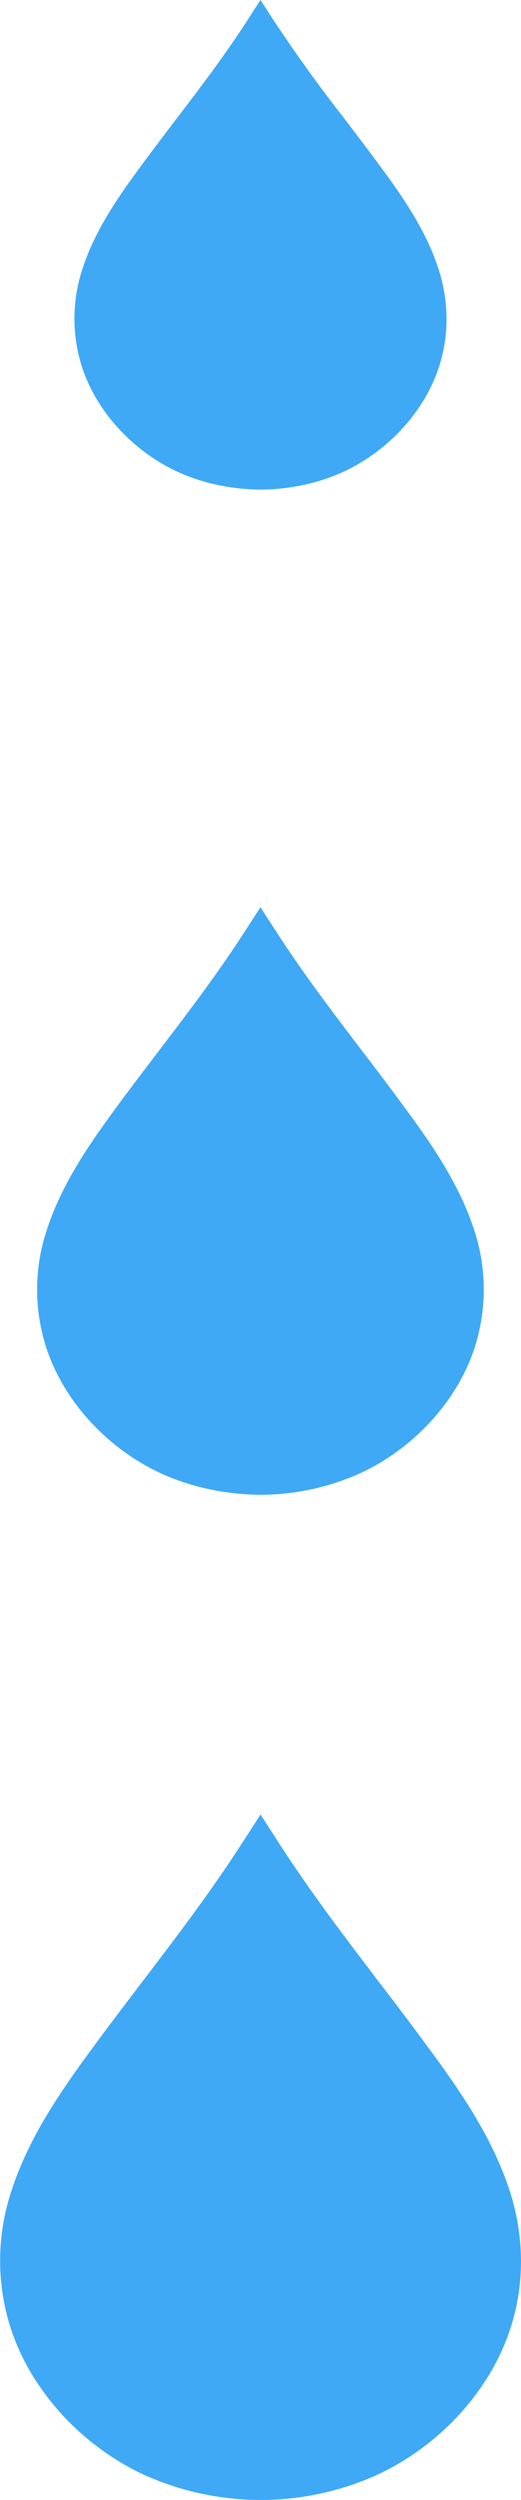 <svg xmlns="http://www.w3.org/2000/svg" viewBox="0 0 7.739 37.1"><path fill="#3FA9F5" d="M6.514 3.993c-.168-.521-.466-.973-.762-1.383-.21-.29-.423-.569-.628-.839A22.561 22.561 0 0 1 4.061.296L3.869 0l-.191.296c-.338.524-.69.986-1.063 1.475-.205.27-.418.549-.628.839-.297.41-.595.862-.763 1.383a2.343 2.343 0 0 0 .007 1.492c.22.636.738 1.199 1.384 1.506.369.175.814.272 1.254.275.44-.002.885-.1 1.254-.275.646-.307 1.164-.87 1.384-1.506.165-.478.168-.994.007-1.492zm.53 14.263c-.202-.625-.56-1.167-.916-1.66a50.803 50.803 0 0 0-.754-1.007c-.447-.587-.869-1.141-1.275-1.77l-.23-.355-.23.355c-.406.629-.828 1.183-1.275 1.77-.247.324-.502.658-.754 1.007-.356.493-.714 1.035-.916 1.66a2.797 2.797 0 0 0 .009 1.79c.264.763.885 1.439 1.661 1.807.443.209.977.327 1.505.33a3.63 3.63 0 0 0 1.505-.33c.775-.368 1.396-1.043 1.661-1.807a2.81 2.81 0 0 0 .009-1.79zm.529 14.263c-.236-.73-.653-1.362-1.068-1.937a56.974 56.974 0 0 0-.88-1.174c-.521-.685-1.014-1.331-1.487-2.065l-.268-.415-.268.415c-.473.734-.966 1.38-1.487 2.065-.288.378-.585.768-.879 1.174-.415.575-.833 1.207-1.068 1.937a3.274 3.274 0 0 0 .01 2.089c.308.89 1.033 1.678 1.937 2.108a4.26 4.26 0 0 0 1.756.385 4.229 4.229 0 0 0 1.756-.385c.905-.429 1.629-1.217 1.937-2.108.23-.668.233-1.391.009-2.089z"/></svg>